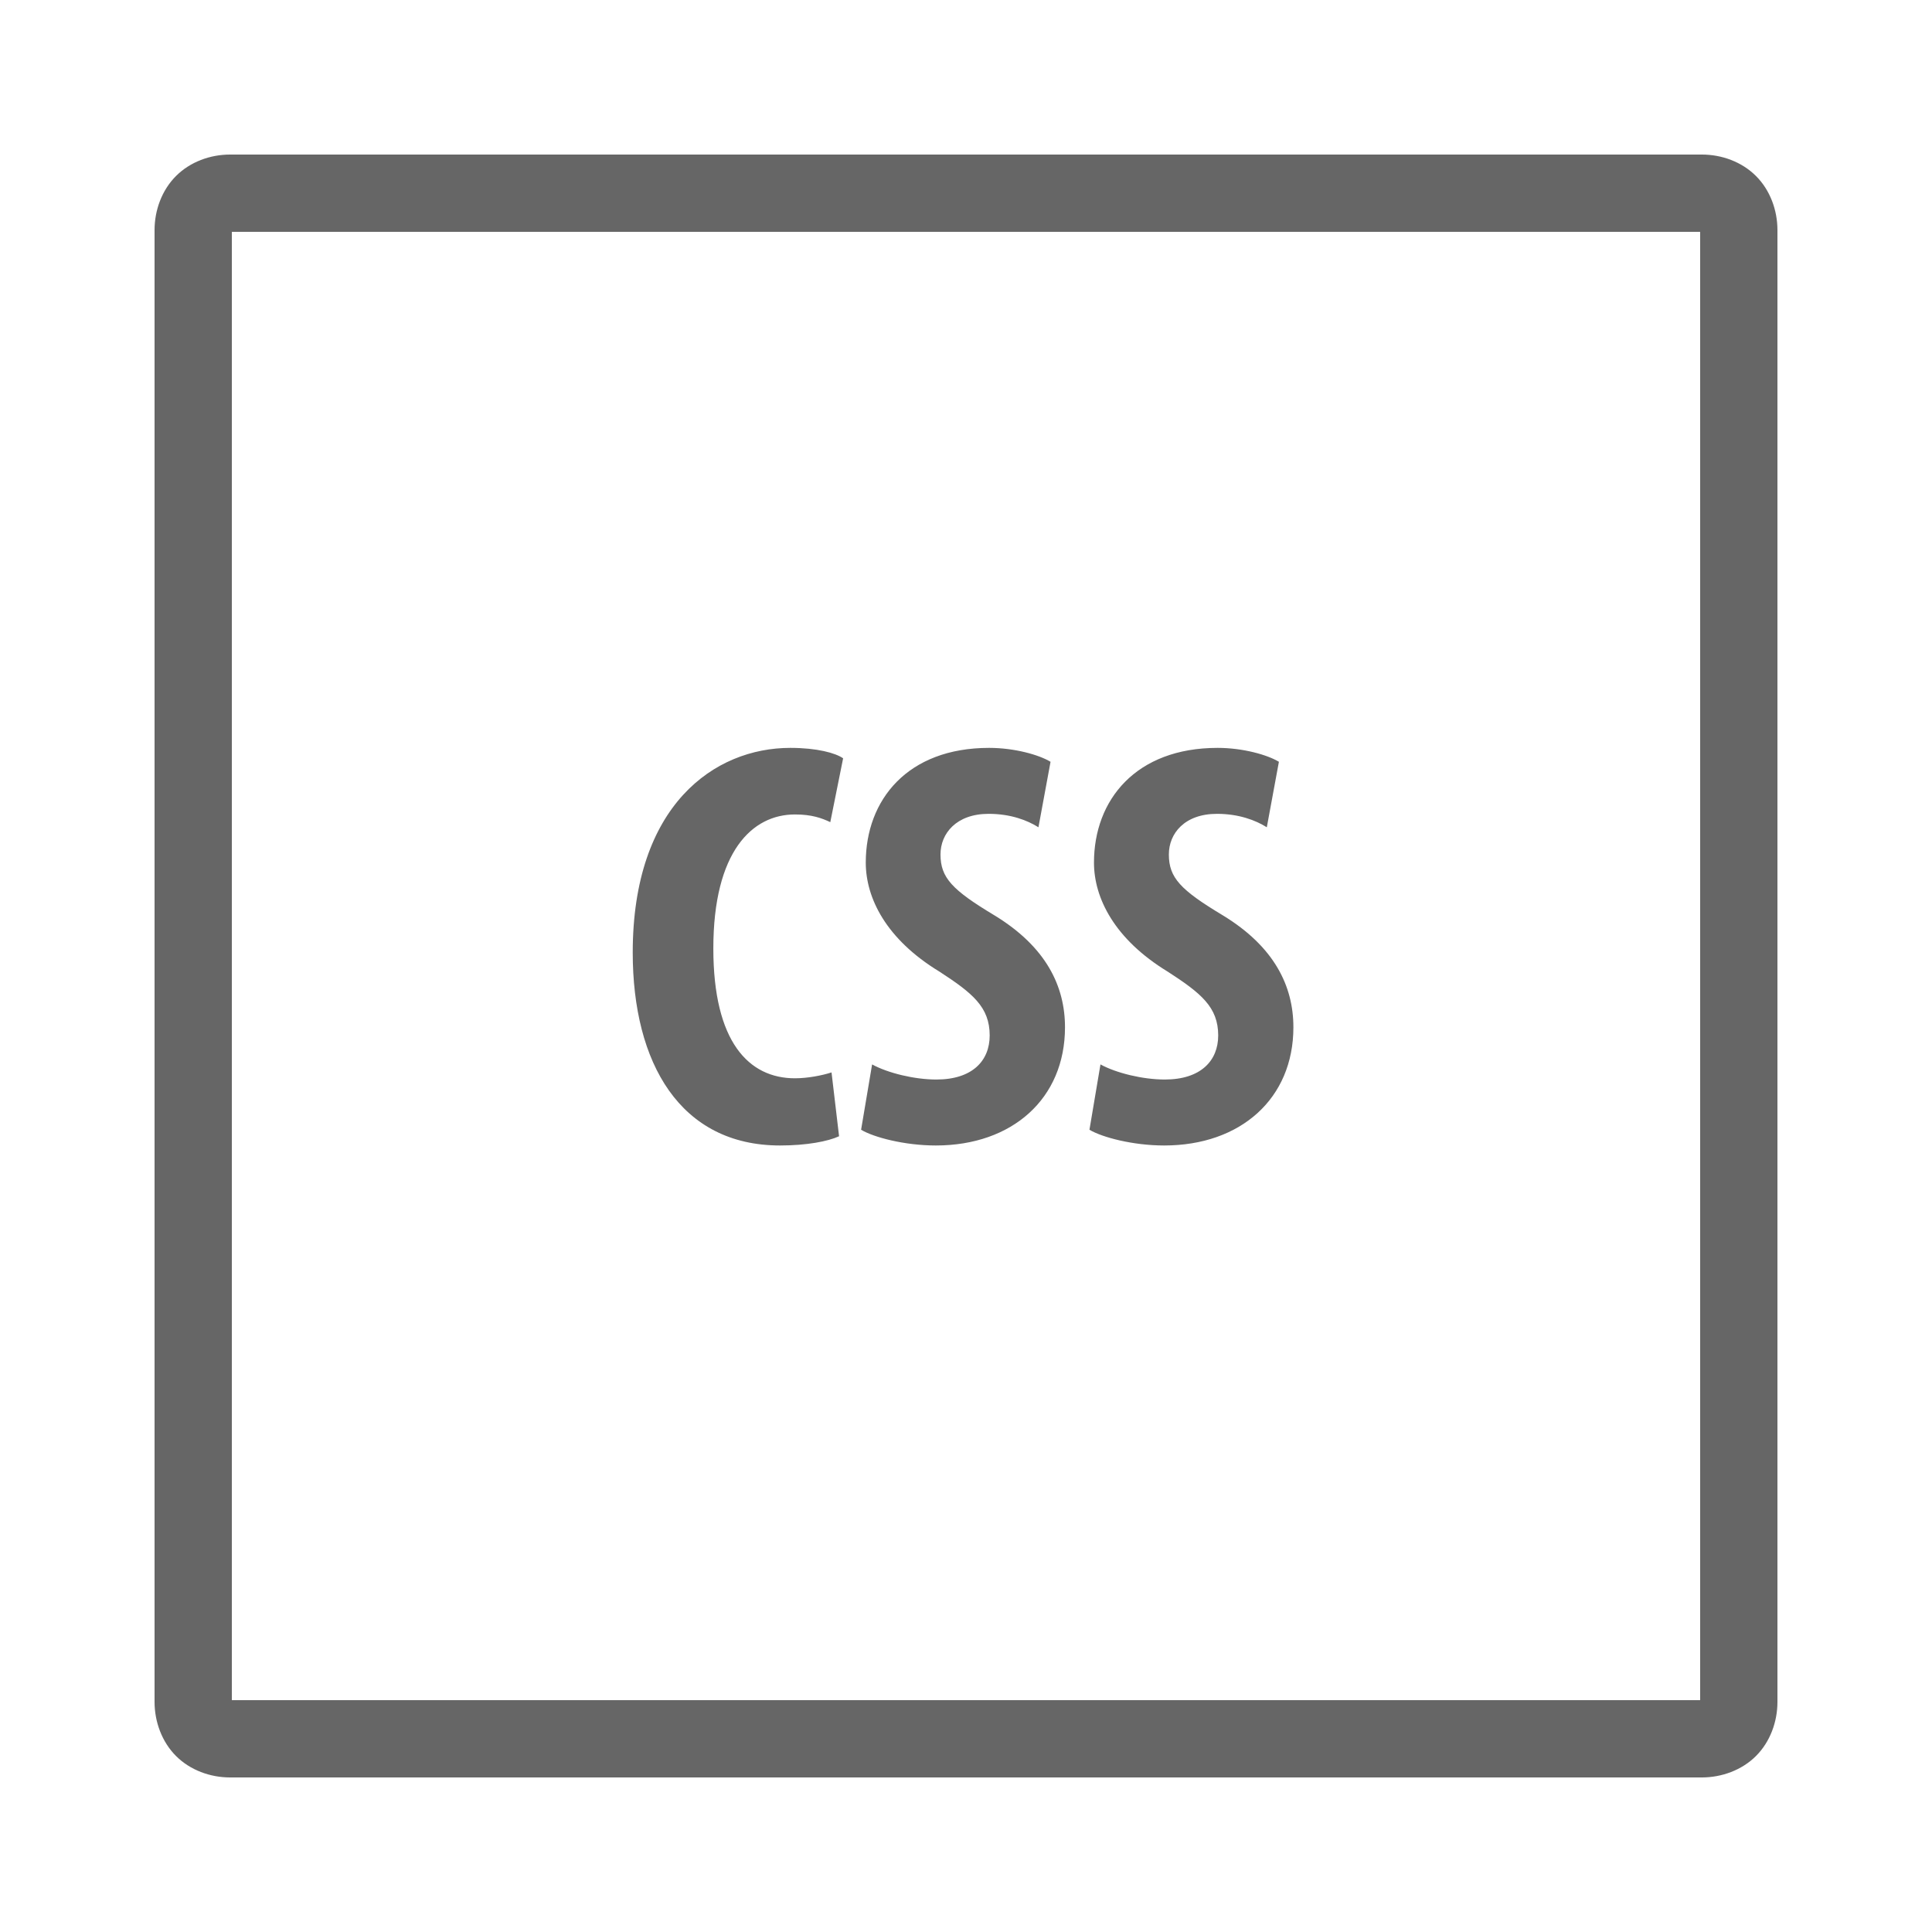 <svg xmlns="http://www.w3.org/2000/svg" viewBox="0 0 50 50" width="50" height="50" fill="#666"><path d="M 5.953 4 C 5.441 4 4.922 4.188 4.555 4.555 C 4.188 4.922 4 5.441 4 5.953 L 4 44.047 C 4 44.555 4.188 45.078 4.555 45.445 C 4.922 45.812 5.441 46 5.953 46 L 44.047 46 C 44.555 46 45.078 45.812 45.445 45.445 C 45.812 45.078 46 44.559 46 44.047 L 46 5.953 C 46 5.441 45.812 4.922 45.445 4.555 C 45.078 4.188 44.559 4 44.047 4 Z M 6 6 L 44 6 L 44 44 L 6 44 Z M 20.453 19.355 C 18.488 19.355 16.375 20.84 16.375 24.652 C 16.375 27.516 17.605 29.645 20.188 29.645 C 20.875 29.645 21.43 29.539 21.715 29.406 L 21.52 27.754 C 21.281 27.832 20.902 27.906 20.574 27.906 C 19.375 27.906 18.461 26.961 18.461 24.547 C 18.461 22.039 19.465 21.078 20.574 21.078 C 21.008 21.078 21.266 21.172 21.488 21.277 L 21.82 19.625 C 21.625 19.488 21.145 19.355 20.453 19.355 Z M 25.598 19.355 C 23.484 19.355 22.406 20.703 22.406 22.324 C 22.406 23.238 22.93 24.305 24.312 25.145 C 25.164 25.699 25.613 26.059 25.613 26.797 C 25.613 27.453 25.164 27.938 24.234 27.938 C 23.664 27.938 22.977 27.77 22.57 27.547 L 22.285 29.238 C 22.613 29.434 23.41 29.645 24.219 29.645 C 26.199 29.645 27.562 28.43 27.562 26.586 C 27.562 25.52 27.07 24.5 25.734 23.688 C 24.641 23.031 24.34 22.715 24.34 22.113 C 24.34 21.574 24.746 21.062 25.586 21.062 C 26.156 21.062 26.59 21.23 26.875 21.41 L 27.188 19.715 C 26.891 19.535 26.258 19.355 25.598 19.355 Z M 31.512 19.355 C 29.395 19.355 28.312 20.703 28.312 22.324 C 28.312 23.238 28.84 24.305 30.219 25.145 C 31.074 25.699 31.527 26.059 31.527 26.797 C 31.527 27.453 31.074 27.938 30.145 27.938 C 29.574 27.938 28.887 27.77 28.48 27.547 L 28.195 29.238 C 28.523 29.434 29.32 29.645 30.129 29.645 C 32.109 29.645 33.473 28.43 33.473 26.586 C 33.473 25.52 32.98 24.5 31.645 23.688 C 30.551 23.031 30.25 22.715 30.25 22.113 C 30.25 21.574 30.652 21.062 31.496 21.062 C 32.062 21.062 32.5 21.23 32.785 21.41 L 33.098 19.715 C 32.801 19.535 32.168 19.355 31.512 19.355 Z"/></svg>